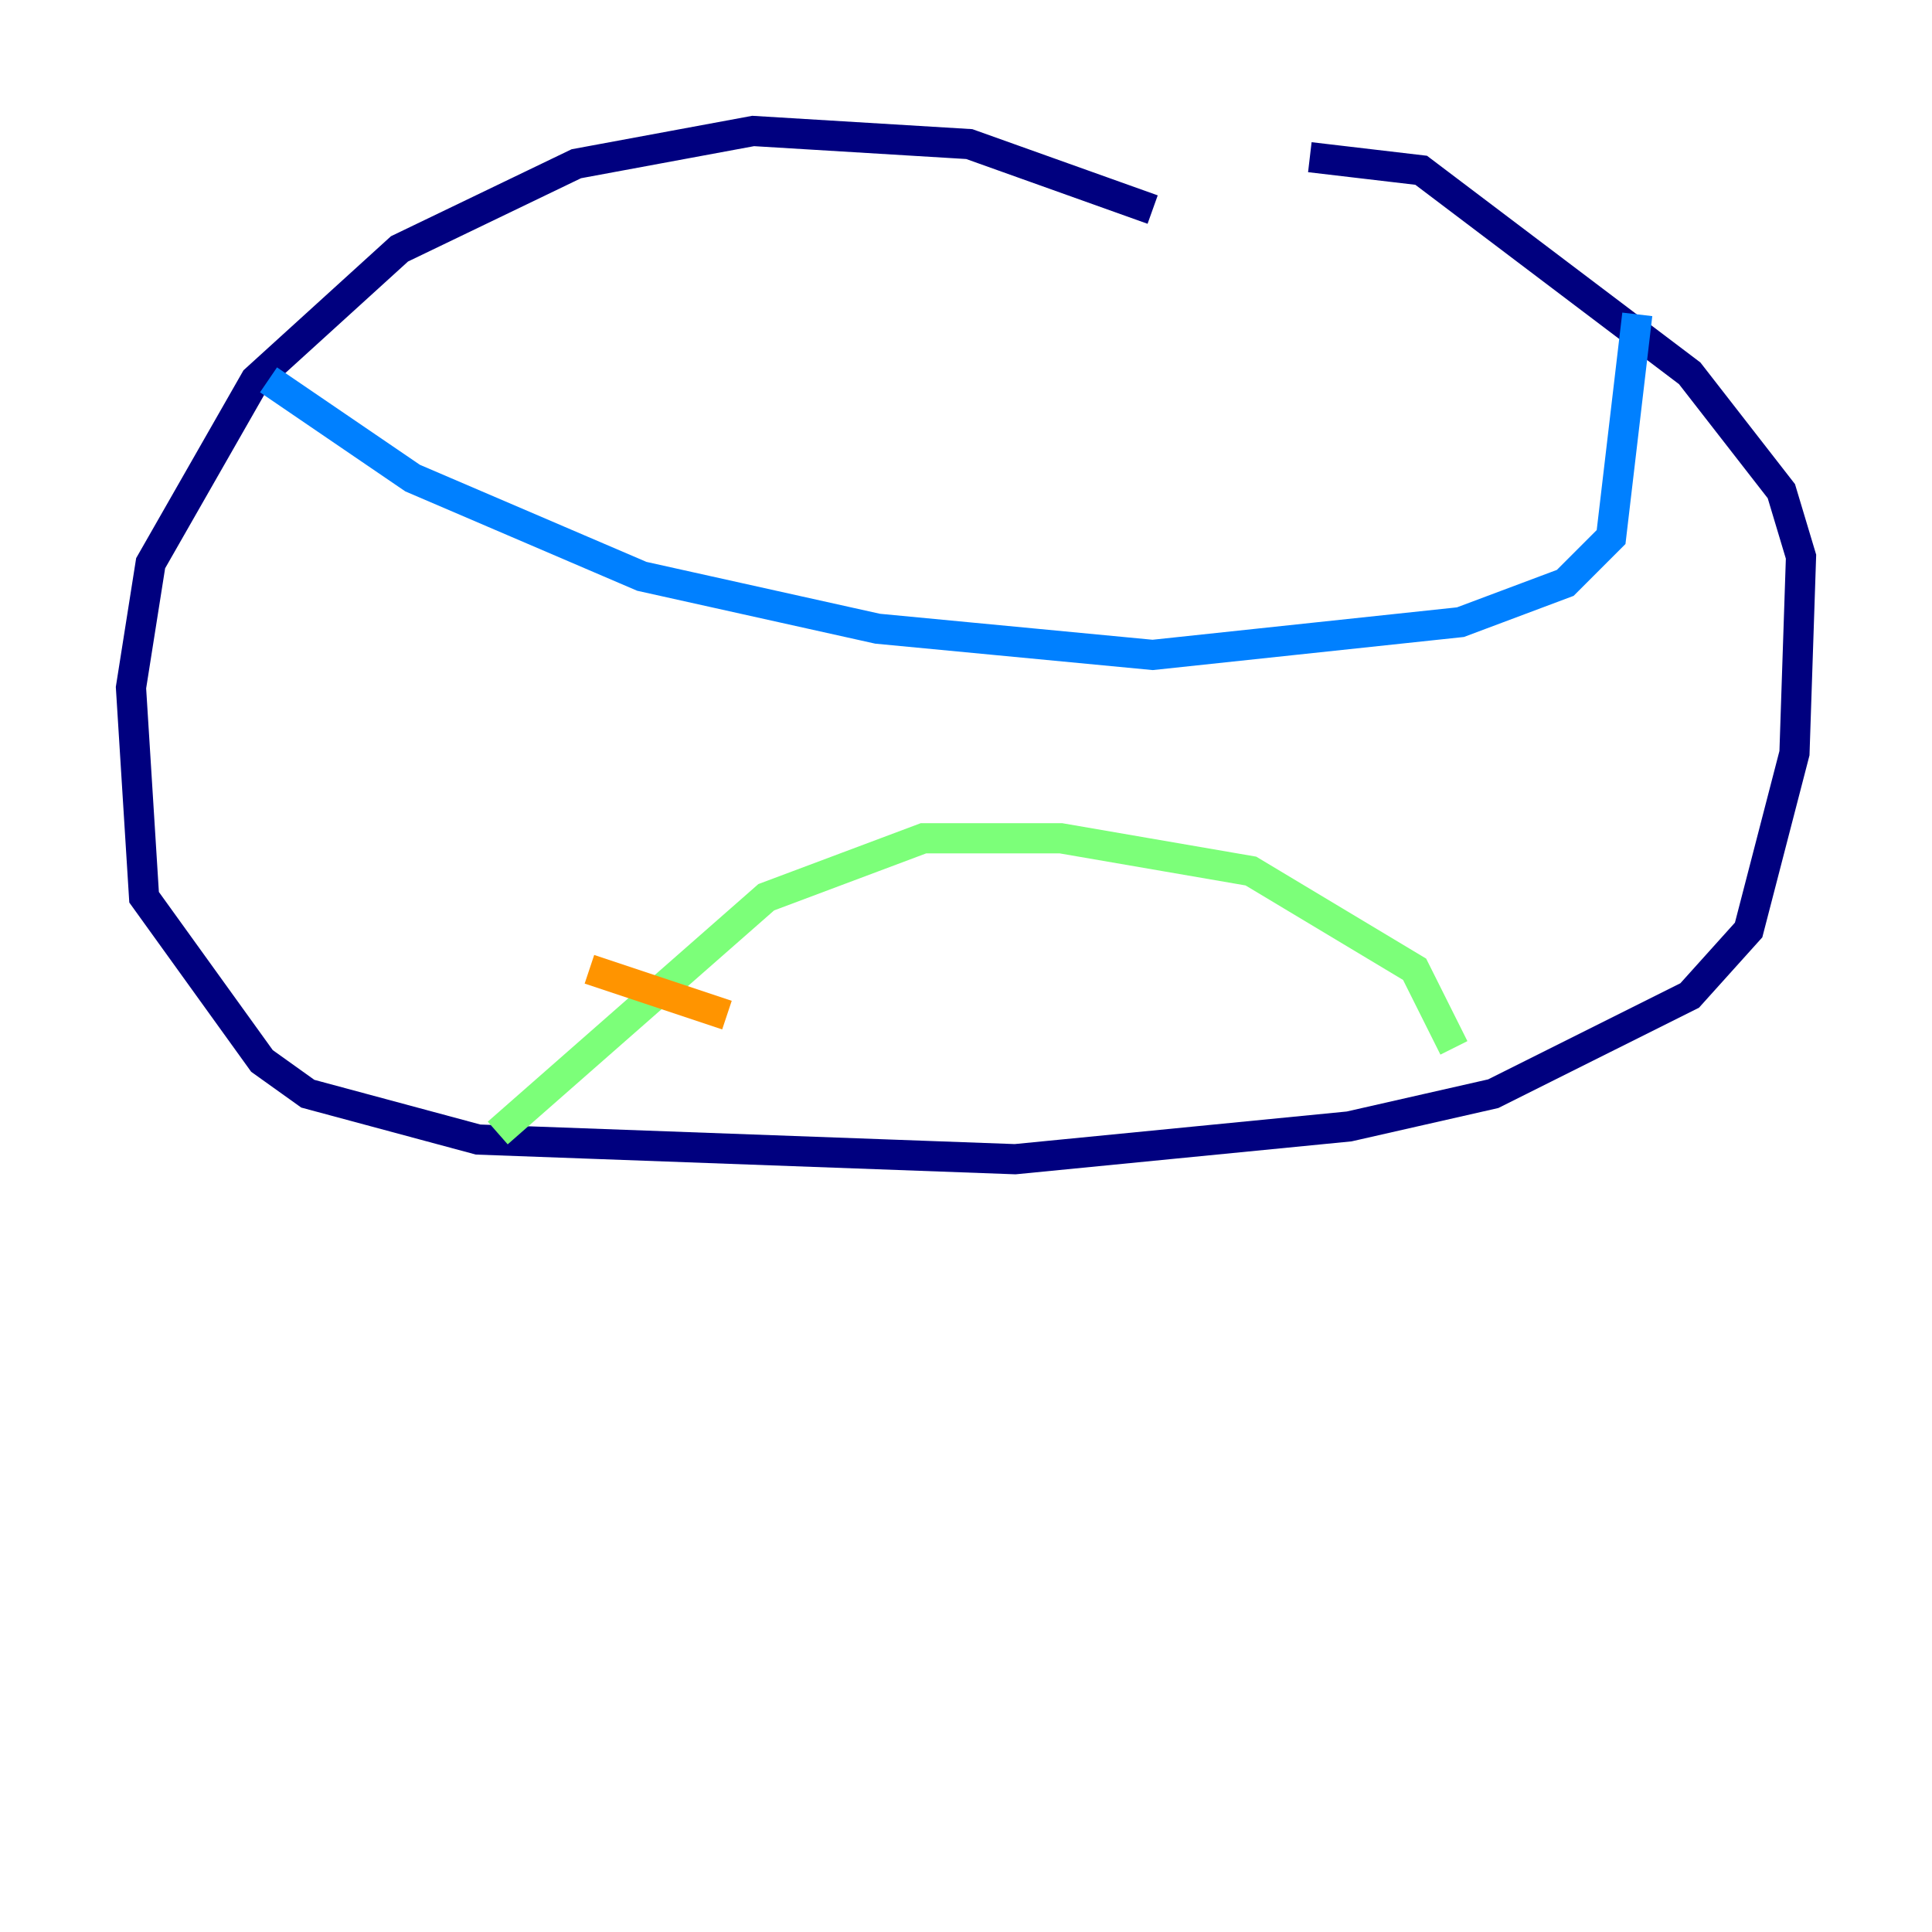<?xml version="1.0" encoding="utf-8" ?>
<svg baseProfile="tiny" height="128" version="1.2" viewBox="0,0,128,128" width="128" xmlns="http://www.w3.org/2000/svg" xmlns:ev="http://www.w3.org/2001/xml-events" xmlns:xlink="http://www.w3.org/1999/xlink"><defs /><polyline fill="none" points="76.366,13.885 64.217,9.546 49.898,8.678 38.183,10.848 26.468,16.488 16.922,25.166 9.98,37.315 8.678,45.559 9.546,59.444 17.356,70.291 20.393,72.461 31.675,75.498 67.254,76.8 89.383,74.63 98.929,72.461 111.946,65.953 115.851,61.614 118.888,49.898 119.322,36.881 118.02,32.542 111.946,24.732 94.156,11.281 86.78,10.414" stroke="#00007f" stroke-width="2" /><polyline fill="none" points="17.79,25.166 27.336,31.675 42.522,38.183 58.142,41.654 76.366,43.39 96.759,41.22 103.702,38.617 106.739,35.58 108.475,20.827" stroke="#0080ff" stroke-width="2" /><polyline fill="none" points="32.976,75.064 50.766,59.444 61.18,55.539 70.291,55.539 82.875,57.709 93.722,64.217 96.325,69.424" stroke="#7cff79" stroke-width="2" /><polyline fill="none" points="39.051,64.217 48.163,67.254" stroke="#ff9400" stroke-width="2" /><polyline fill="none" points="80.271,65.953 80.271,65.953" stroke="#7f0000" stroke-width="2" /></svg>